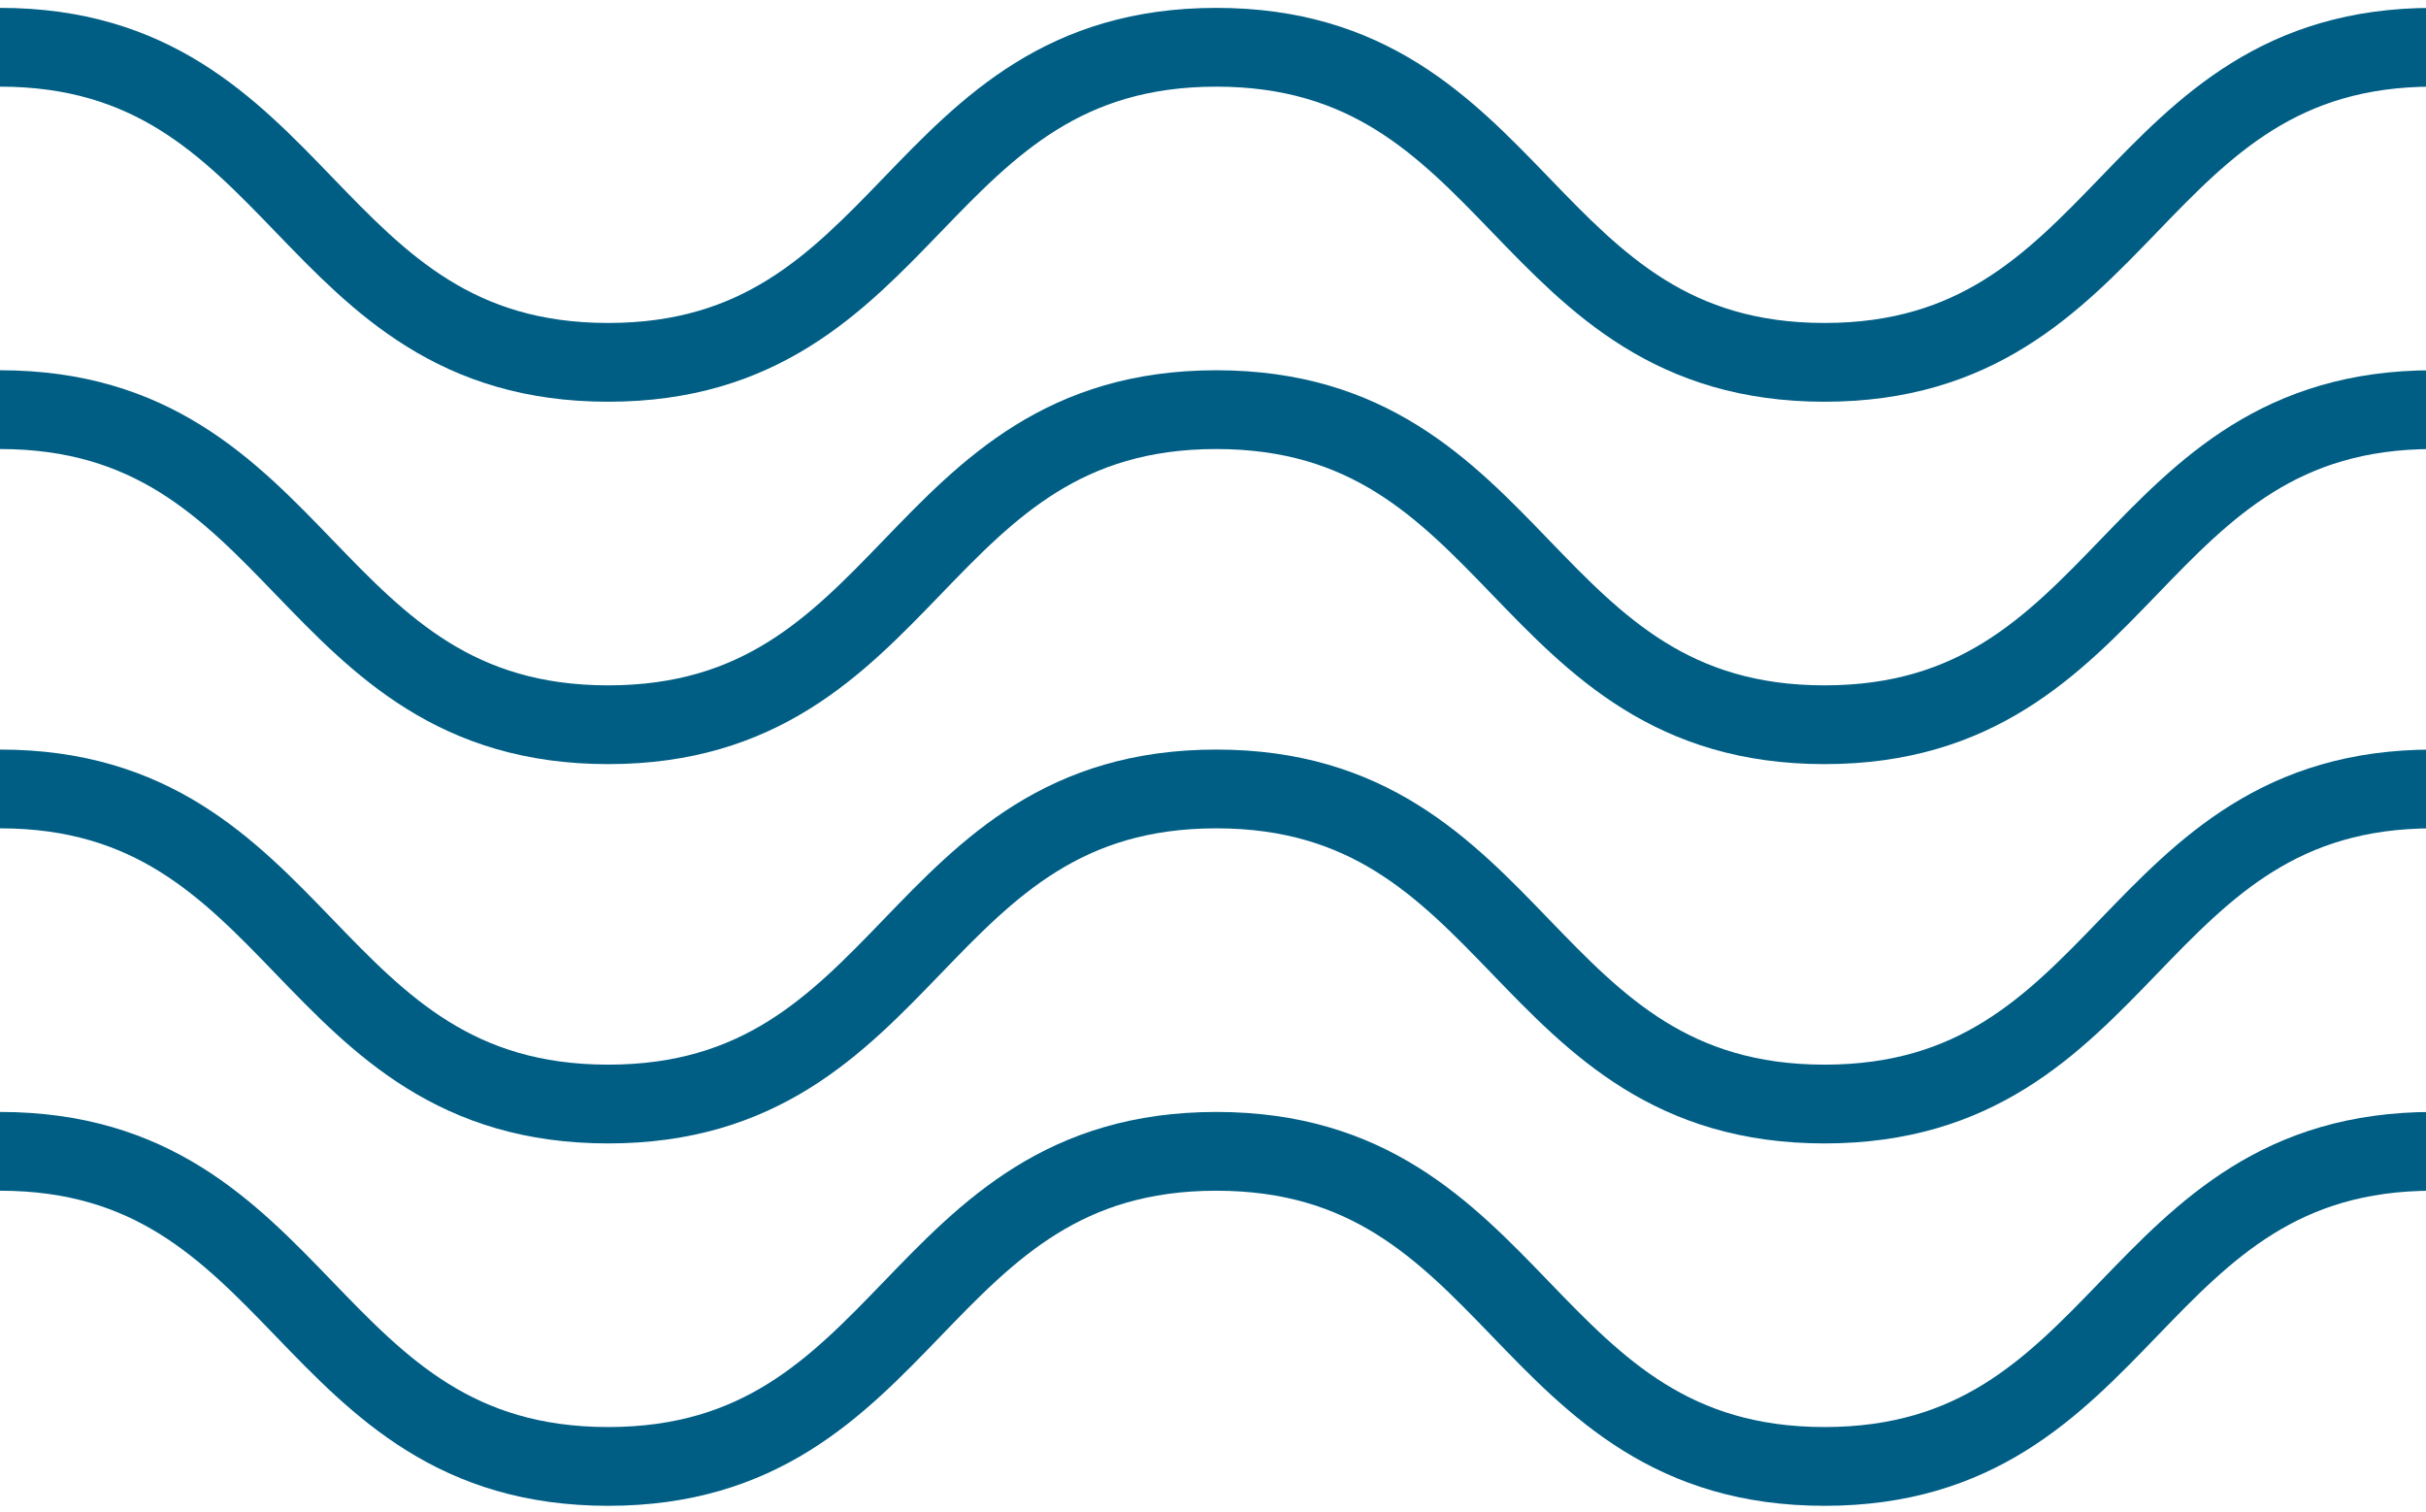<?xml version="1.0" encoding="UTF-8"?><svg width="154" height="96" viewBox="0 0 154 96" fill="none" xmlns="http://www.w3.org/2000/svg">
<path d="M0 3C19.303 3 19.303 23 38.606 23C57.908 23 57.908 3 77.21 3C96.515 3 96.515 23 115.82 23C135.125 23 135.125 3 154.43 3" stroke="#005E85" stroke-width="5" stroke-miterlimit="10"/>
<path d="M0 26.002C19.303 26.002 19.303 46.002 38.606 46.002C57.908 46.002 57.908 26.002 77.21 26.002C96.515 26.002 96.515 46.002 115.82 46.002C135.125 46.002 135.125 26.002 154.43 26.002" stroke="#005E85" stroke-width="5" stroke-miterlimit="10"/>
<path d="M0 50.078C19.303 50.078 19.303 70.078 38.606 70.078C57.908 70.078 57.908 50.078 77.21 50.078C96.515 50.078 96.515 70.078 115.82 70.078C135.125 70.078 135.125 50.078 154.43 50.078" stroke="#005E85" stroke-width="5" stroke-miterlimit="10"/>
<path d="M0 73.08C19.303 73.08 19.303 93.08 38.606 93.08C57.908 93.08 57.908 73.08 77.21 73.08C96.515 73.08 96.515 93.08 115.82 93.08C135.125 93.08 135.125 73.08 154.43 73.08" stroke="#005E85" stroke-width="5" stroke-miterlimit="10"/>
</svg>
